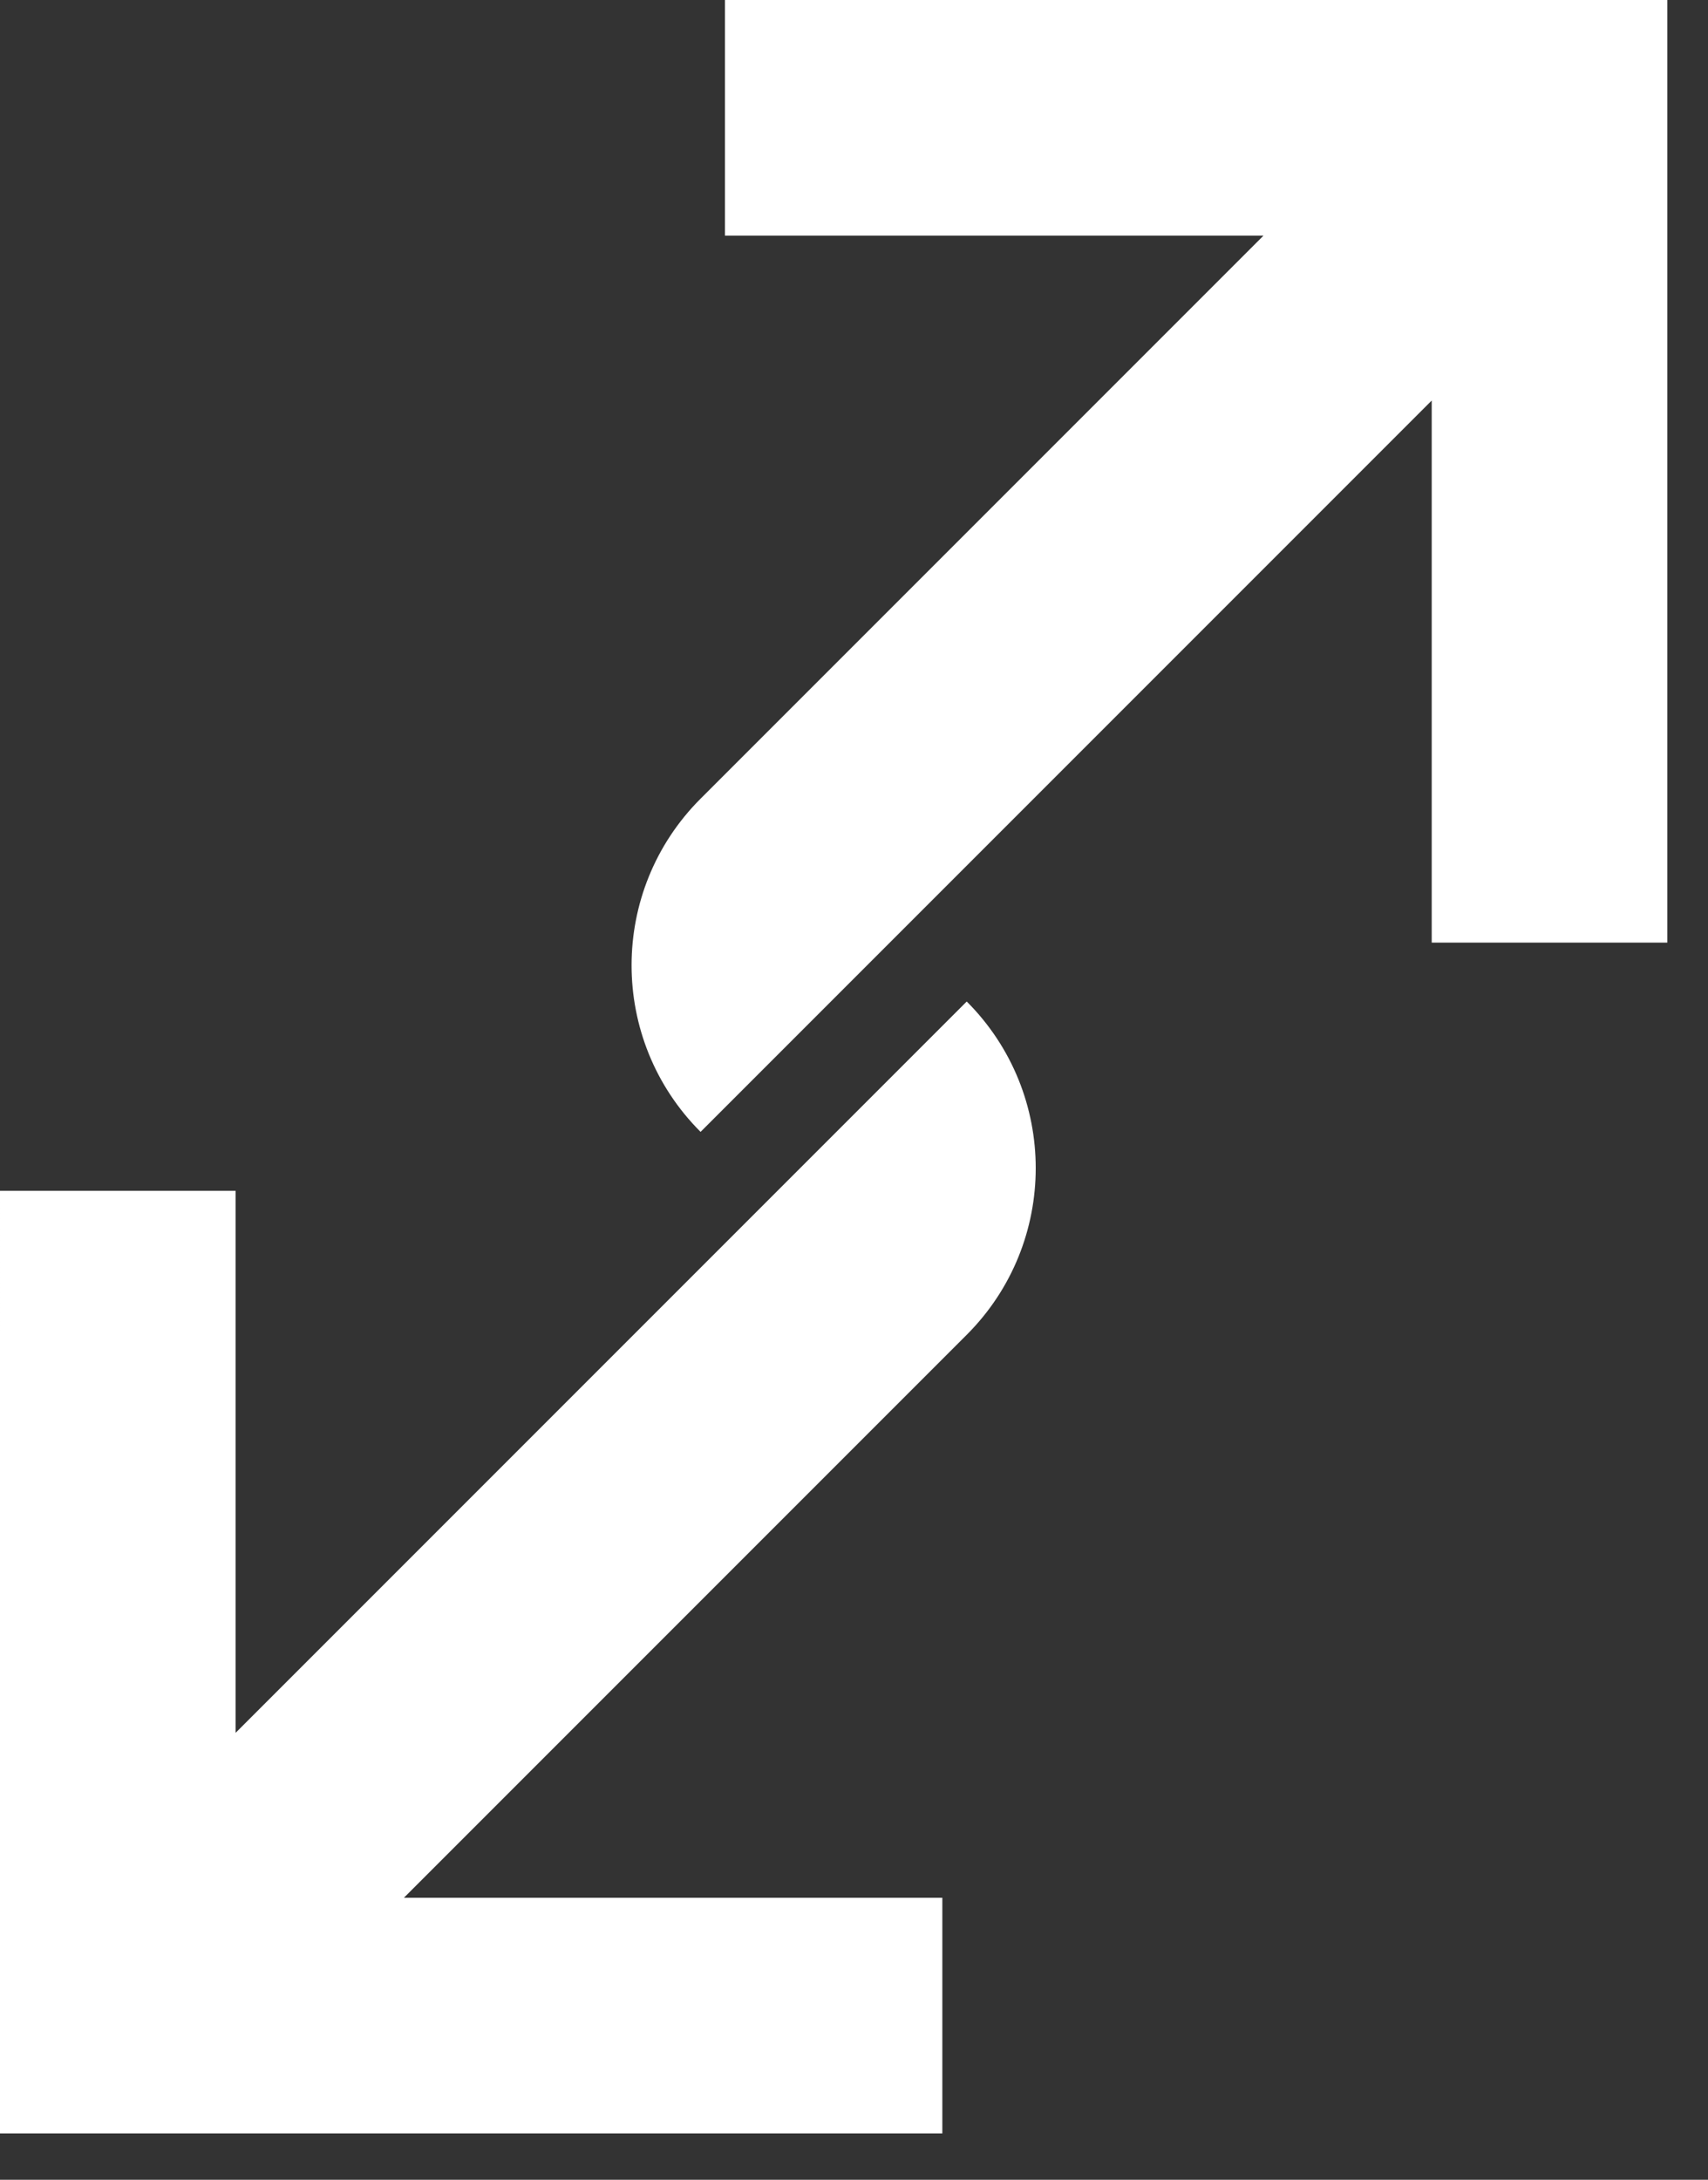 <svg width="29" height="37" viewBox="0 0 29 37" fill="none" xmlns="http://www.w3.org/2000/svg">
<rect x="0" y="0" width="29" height="37" fill="#333333" stroke="none"/>
<path fill-rule="evenodd" clip-rule="evenodd" d="M28.309 4L28.309 0H24.309H12.309V4H21.452L11.895 13.557C10.333 15.119 10.333 17.651 11.895 19.213L24.309 6.799V16H28.309L28.309 4ZM0 32.213L3.05176e-05 36.213H4H16V32.213H6.858L16.414 22.657C17.976 21.095 17.976 18.562 16.414 17L4 29.414V20.213H3.05176e-05L0 32.213Z" fill="white"/>
</svg>

